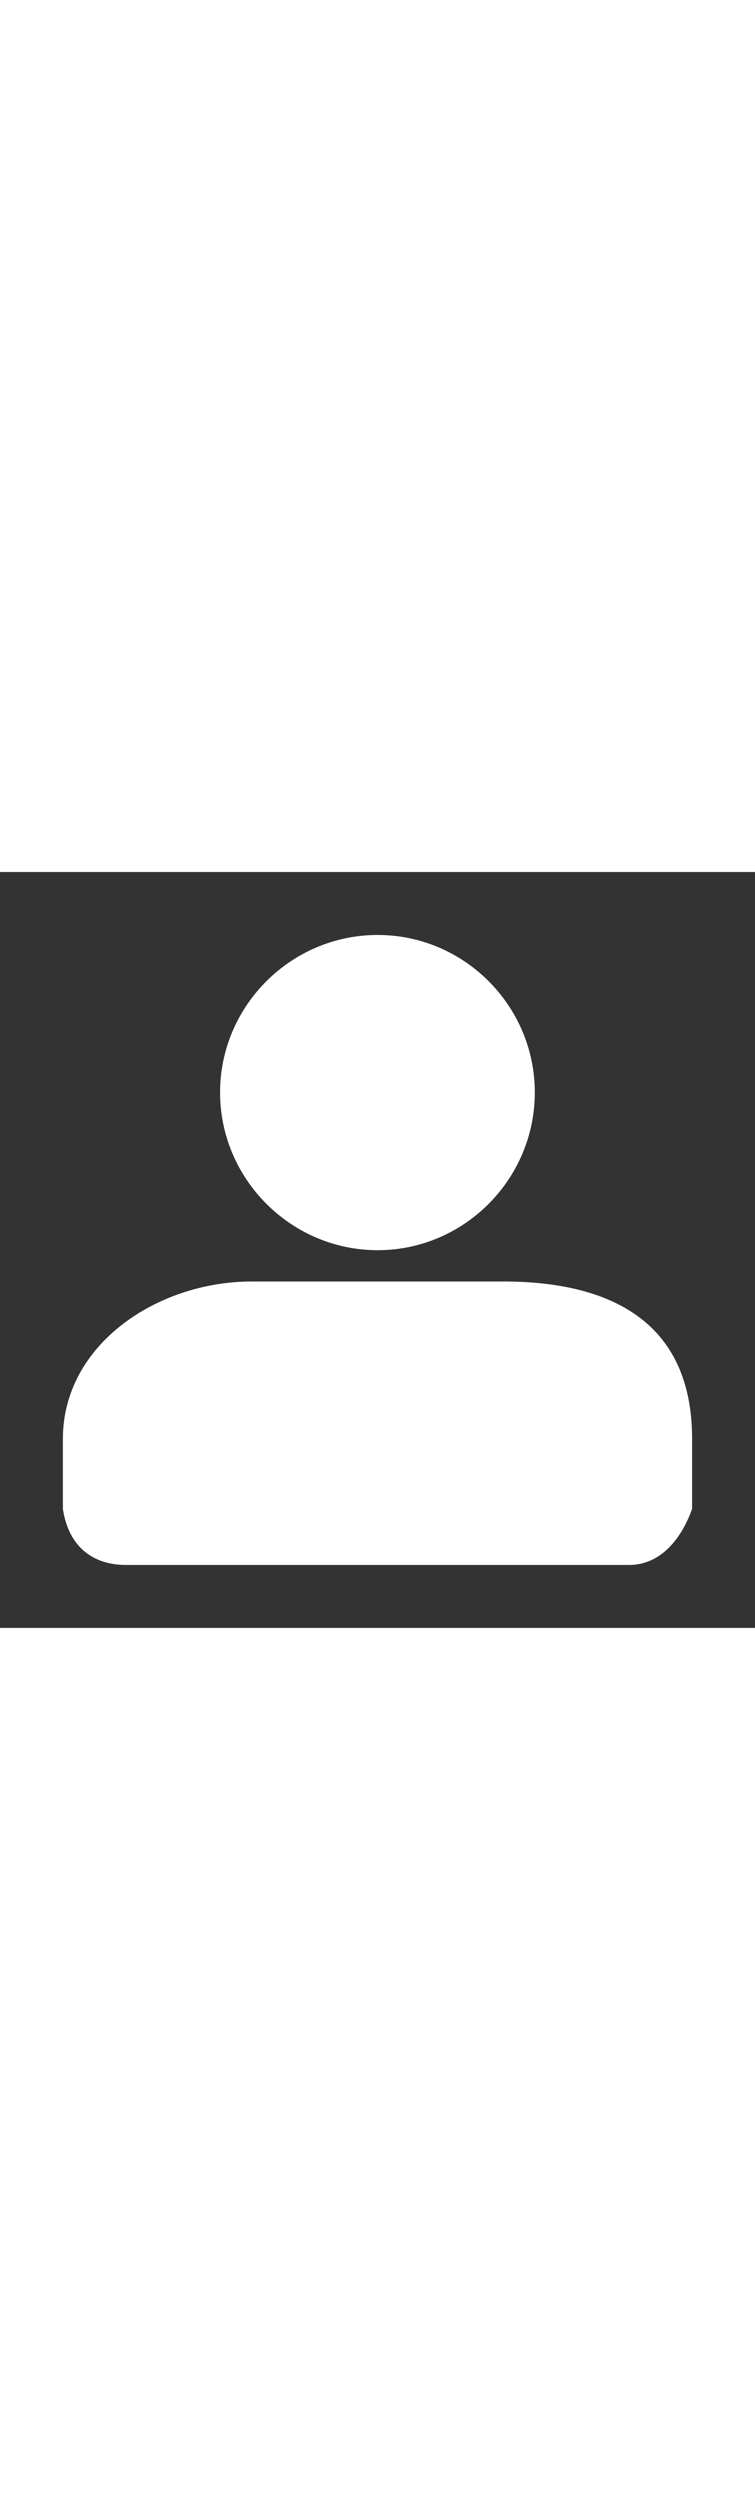 <?xml version="1.0" ?><svg  height="21"  id="svg3171" version="1.1"  viewBox="0 0 6.35 6.35"   
xmlns="http://www.w3.org/2000/svg" ><rect x="0" y="0" width="6.35" height="6.35" fill="#333333" stroke="none"/><defs id="defs3165"/>
  <g  id="layer1">
  <path fill='white' d="m 3.176,0.529 c -0.728,0 -1.325,0.595 -1.325,1.323 0,0.728 0.597,1.325 1.325,
  1.325 0.728,0 1.322,-0.597 1.322,-1.325 0,-0.728 -0.594,-1.323 -1.322,-1.323 z M 2.117,
  3.44 c -0.794,0 -1.588,0.529 -1.588,1.322 V 5.35 c 0.05,0.331 0.265,0.471 0.53,
  0.471 H 5.292 C 5.557,5.821 5.732,5.6 5.821,5.35 V 4.762 C 5.821,3.704 5.028,
  3.44 4.233,3.44 Z" id="path1826" /></g></svg>